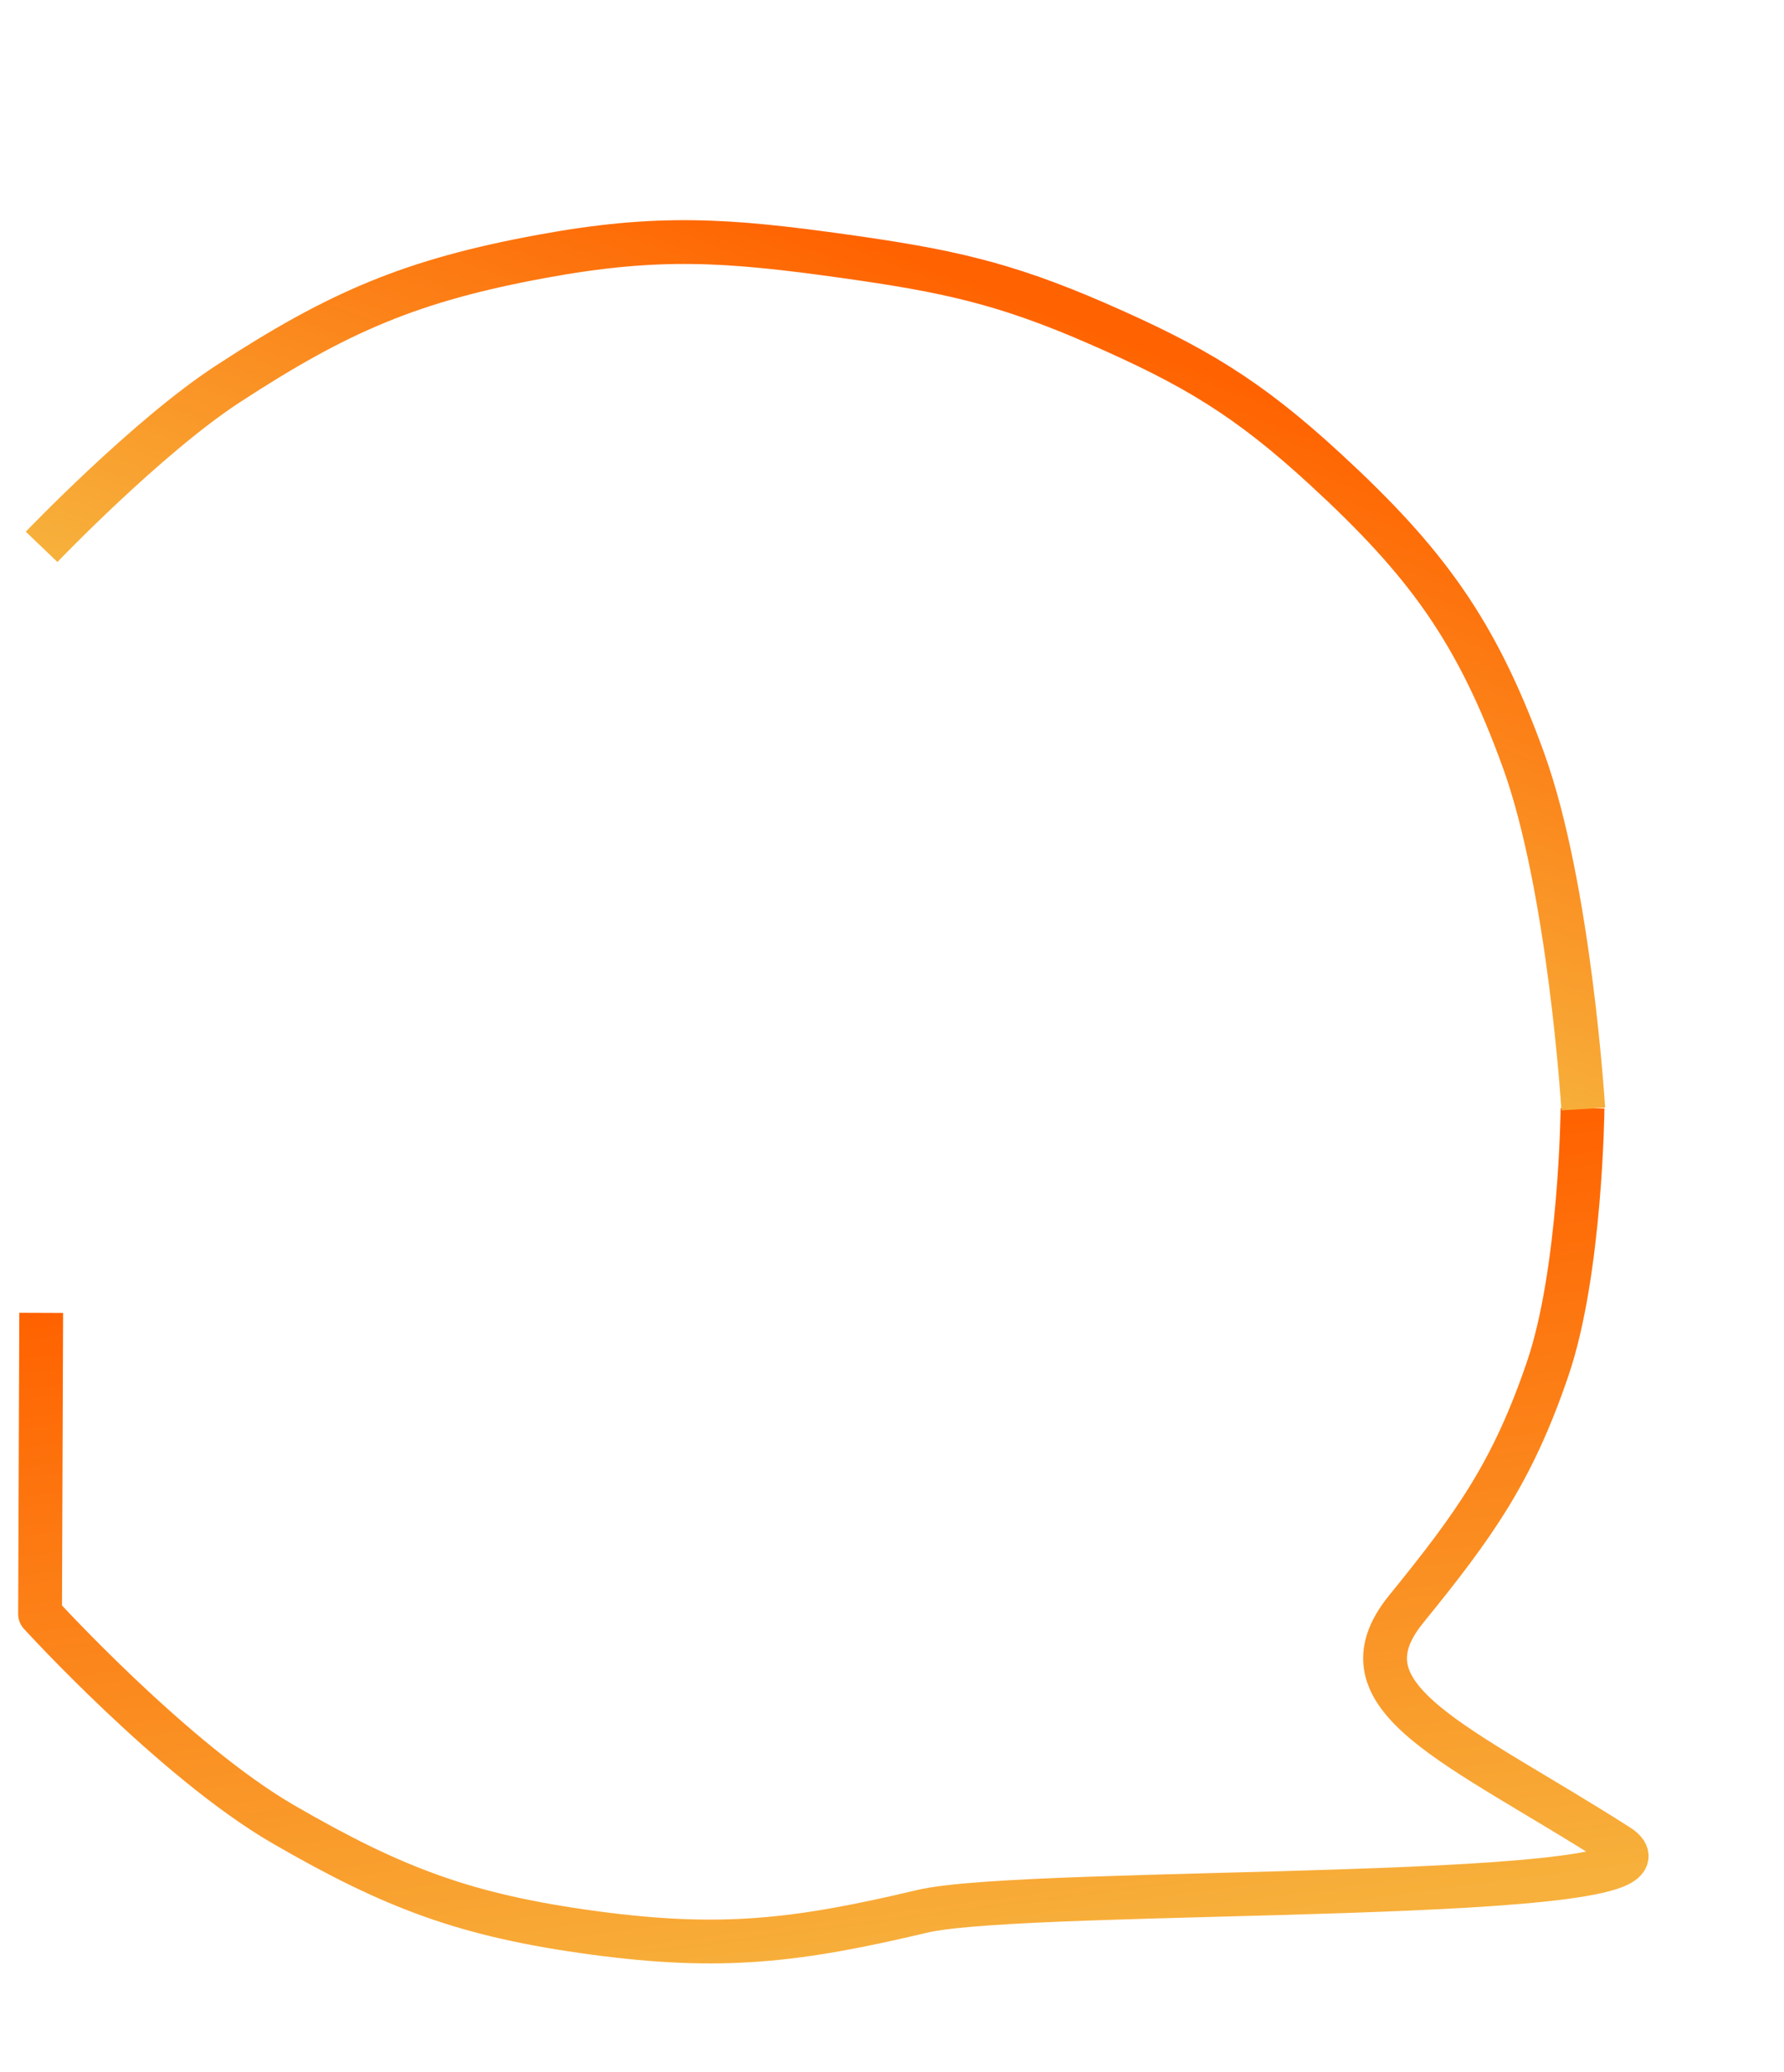 <svg width="1222" height="1419" viewBox="0 0 1222 1419" fill="none" xmlns="http://www.w3.org/2000/svg">
<path d="M28.226 899.083L27.441 1105.35C27.441 1105.35 119.294 1206.1 194.187 1249.42C270.014 1293.28 319.419 1311.94 407.011 1323.73C493.941 1335.43 546.072 1329.28 631.564 1308.99C705.629 1291.41 1171.73 1304.55 1108.33 1264.06C998.44 1193.88 913.581 1162.99 963.272 1101.89C1010.53 1043.78 1036.24 1007.55 1060.16 937.317C1082.89 870.57 1084 759 1084 759" stroke="url(#paint0_linear_15_1248)" stroke-width="30" stroke-linejoin="round"/>
<path d="M28.5 374.5C28.5 374.5 100.618 299.168 156 262.999C232.049 213.333 282.161 191.893 371.5 175.499C451.011 160.909 498.445 164.265 578.5 175.499C647.73 185.214 687.424 193.545 751.5 221.499C817.978 250.501 854.653 272.362 908 321.499C977.154 385.197 1011.47 432.105 1043.5 520.499C1075.33 608.327 1084.5 759.5 1084.5 759.5" stroke="url(#paint1_linear_15_1248)" stroke-width="30"/>
<defs>
<linearGradient id="paint0_linear_15_1248" x1="542.28" y1="830.877" x2="610.729" y2="1346.76" gradientUnits="userSpaceOnUse">
<stop stop-color="#FF6200"/>
<stop offset="1" stop-color="#F7B03B"/>
</linearGradient>
<linearGradient id="paint1_linear_15_1248" x1="688.051" y1="196.479" x2="546.258" y2="570.686" gradientUnits="userSpaceOnUse">
<stop stop-color="#FF6200"/>
<stop offset="1" stop-color="#F7B03B"/>
</linearGradient>
</defs>
</svg>
